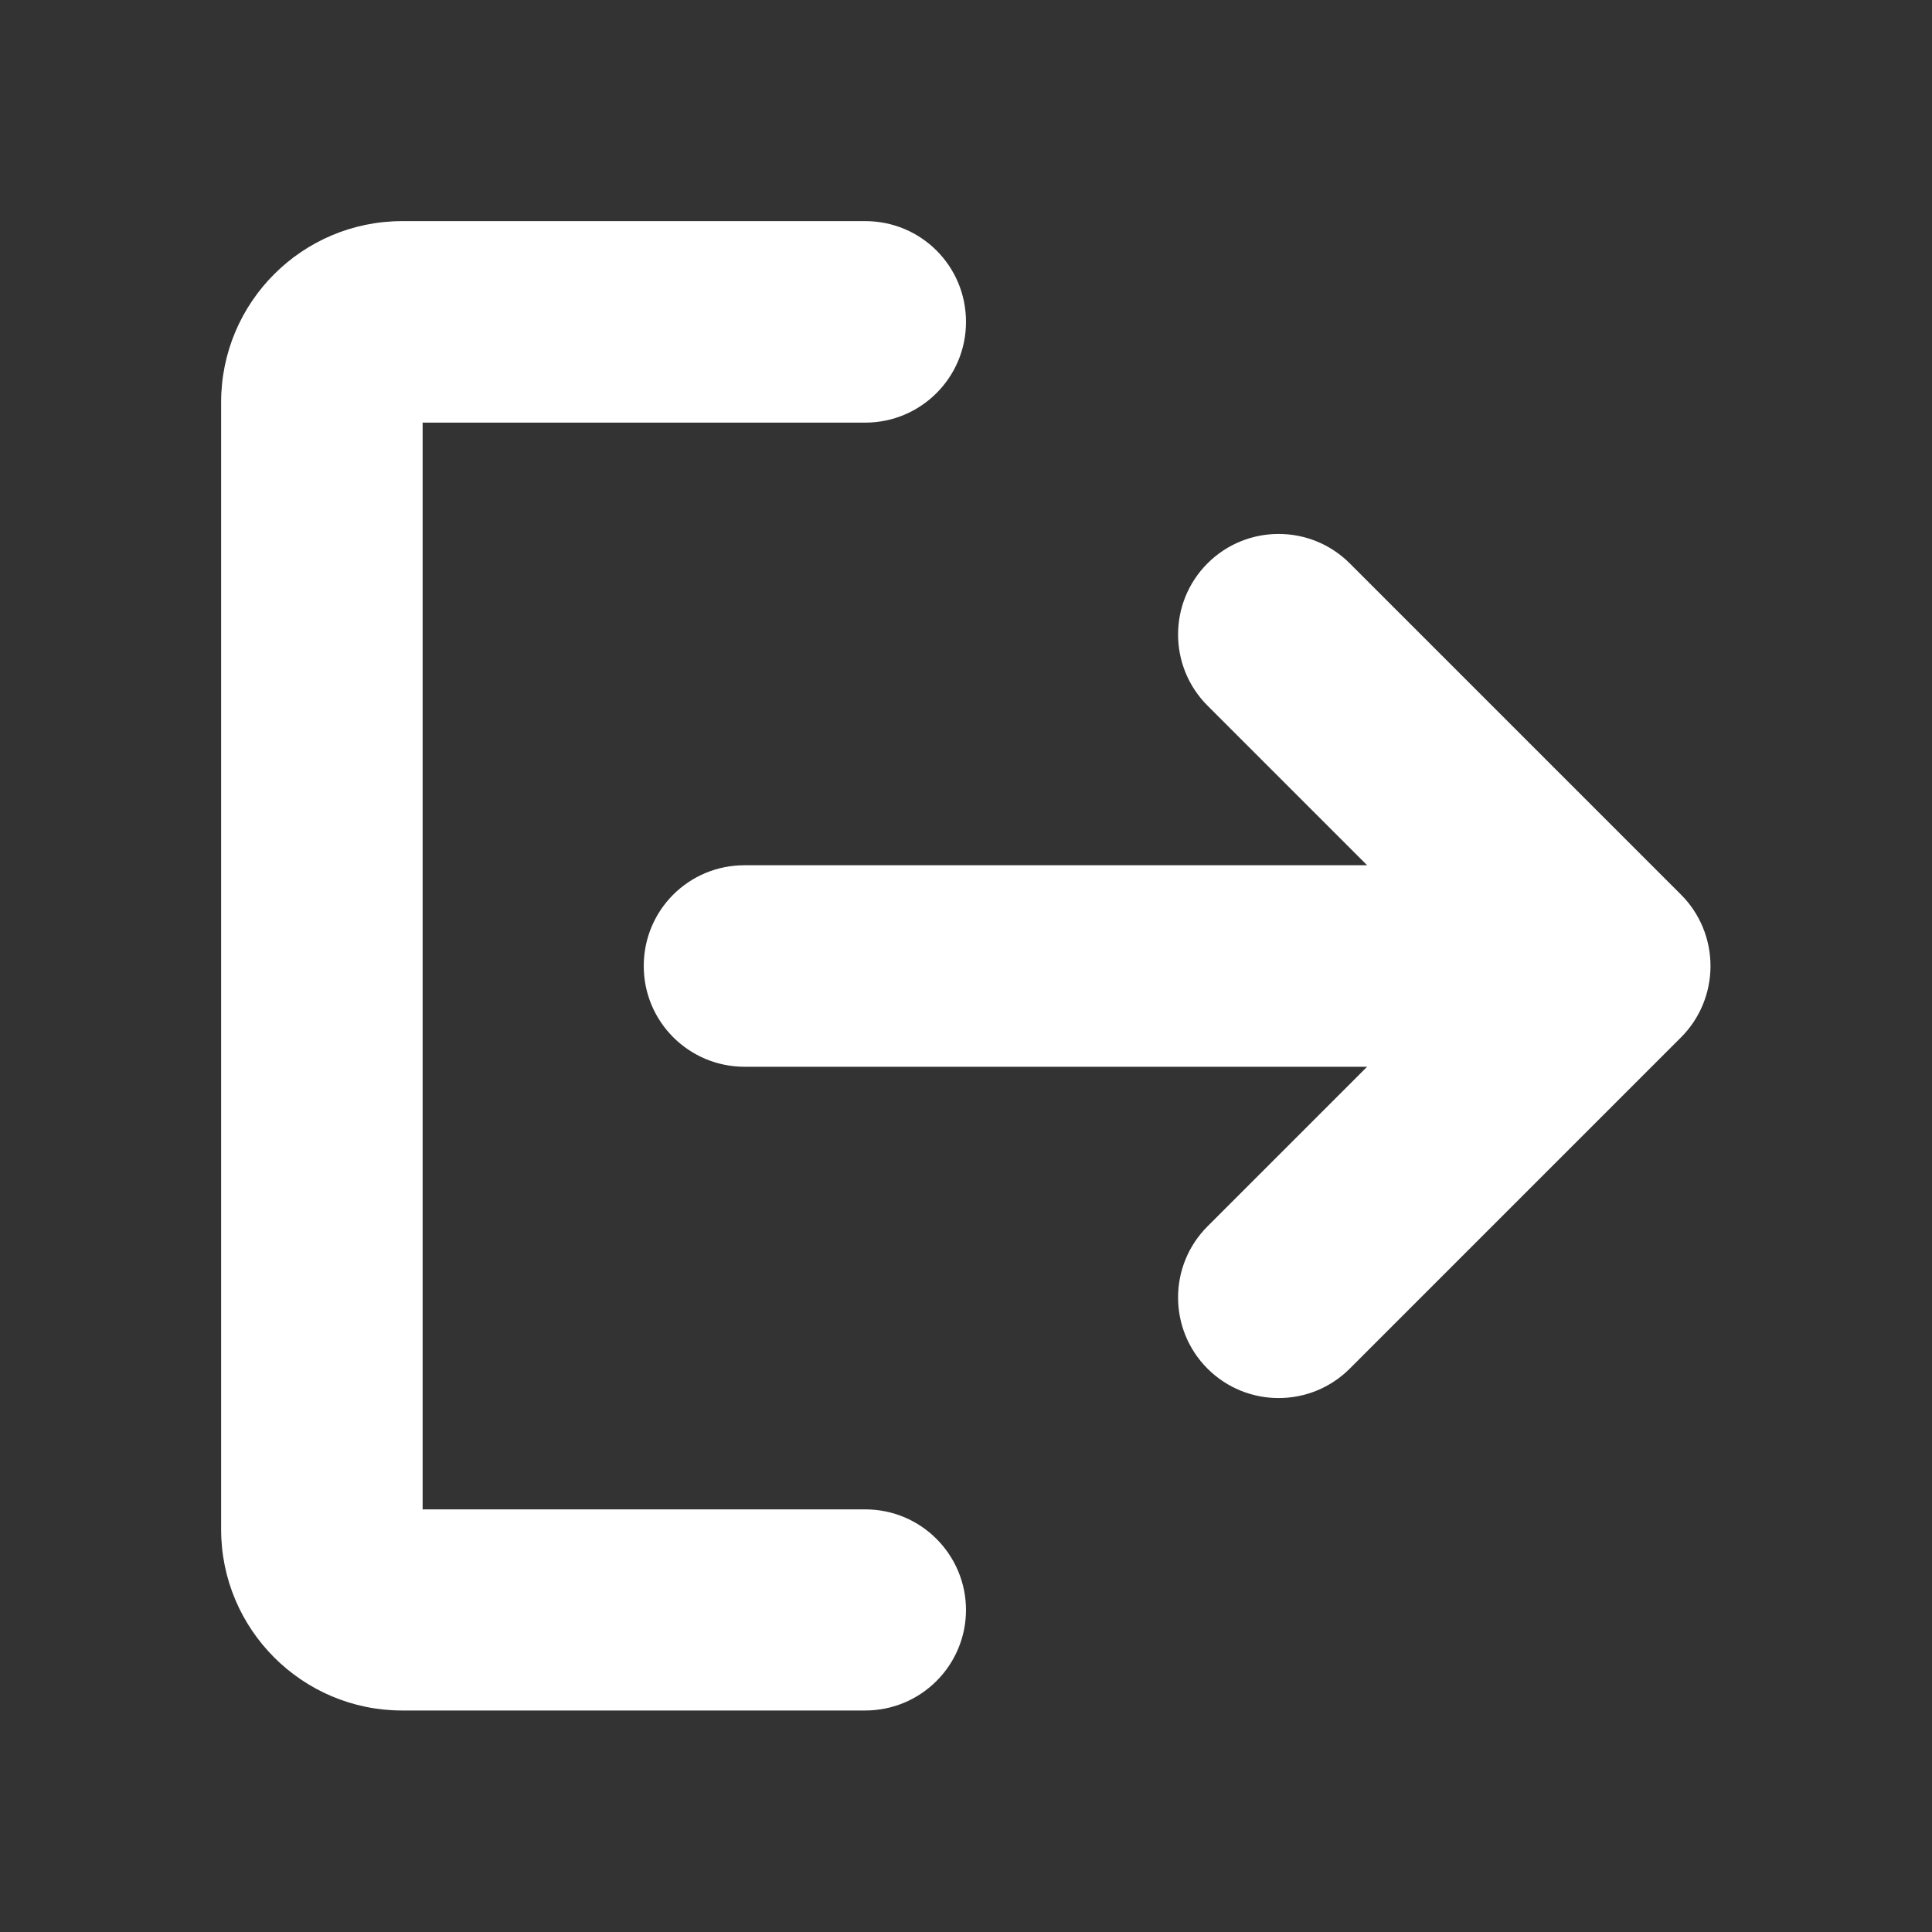 <?xml version="1.0" encoding="UTF-8"?>
<svg xmlns="http://www.w3.org/2000/svg" version="1.1" viewBox="0 0 512 512">
  <rect x="0" y="0" width="512" height="512" fill="#333333" stroke="none"/>
  <defs>
    <style>
      .cls-1 {
        fill: #fff;
      }
    </style>
  </defs>
  <!-- Generator: Adobe Illustrator 28.6.0, SVG Export Plug-In . SVG Version: 1.2.0 Build 709)  -->
  <g>
    <g id="_圖層_1" data-name="圖層_1">
      <g>
        <path class="cls-1" d="M256,426.7c0-14.7-11.9-26.7-26.7-26.7h-117.3V112h117.3c14.7,0,26.7-11.9,26.7-26.7s-11.9-26.7-26.7-26.7h-122.7c-26.5,0-48,21.5-48,48v298.7c0,26.5,21.5,48,48,48h122.7c14.7,0,26.7-11.9,26.7-26.7Z"/>
        <path class="cls-1" d="M320,325l42.3-42.3h-165c-14.7,0-26.7-11.9-26.7-26.7s11.9-26.7,26.7-26.7h165l-42.3-42.3c-10.4-10.4-10.4-27.3,0-37.7,10.4-10.4,27.3-10.4,37.7,0l87.8,87.8c5,5,7.8,11.8,7.8,18.9s-2.8,13.9-7.8,18.9l-87.8,87.8c-10.4,10.4-27.3,10.4-37.7,0-10.4-10.4-10.4-27.3,0-37.7h0Z"/>
      </g>
    </g>
  </g>
</svg>